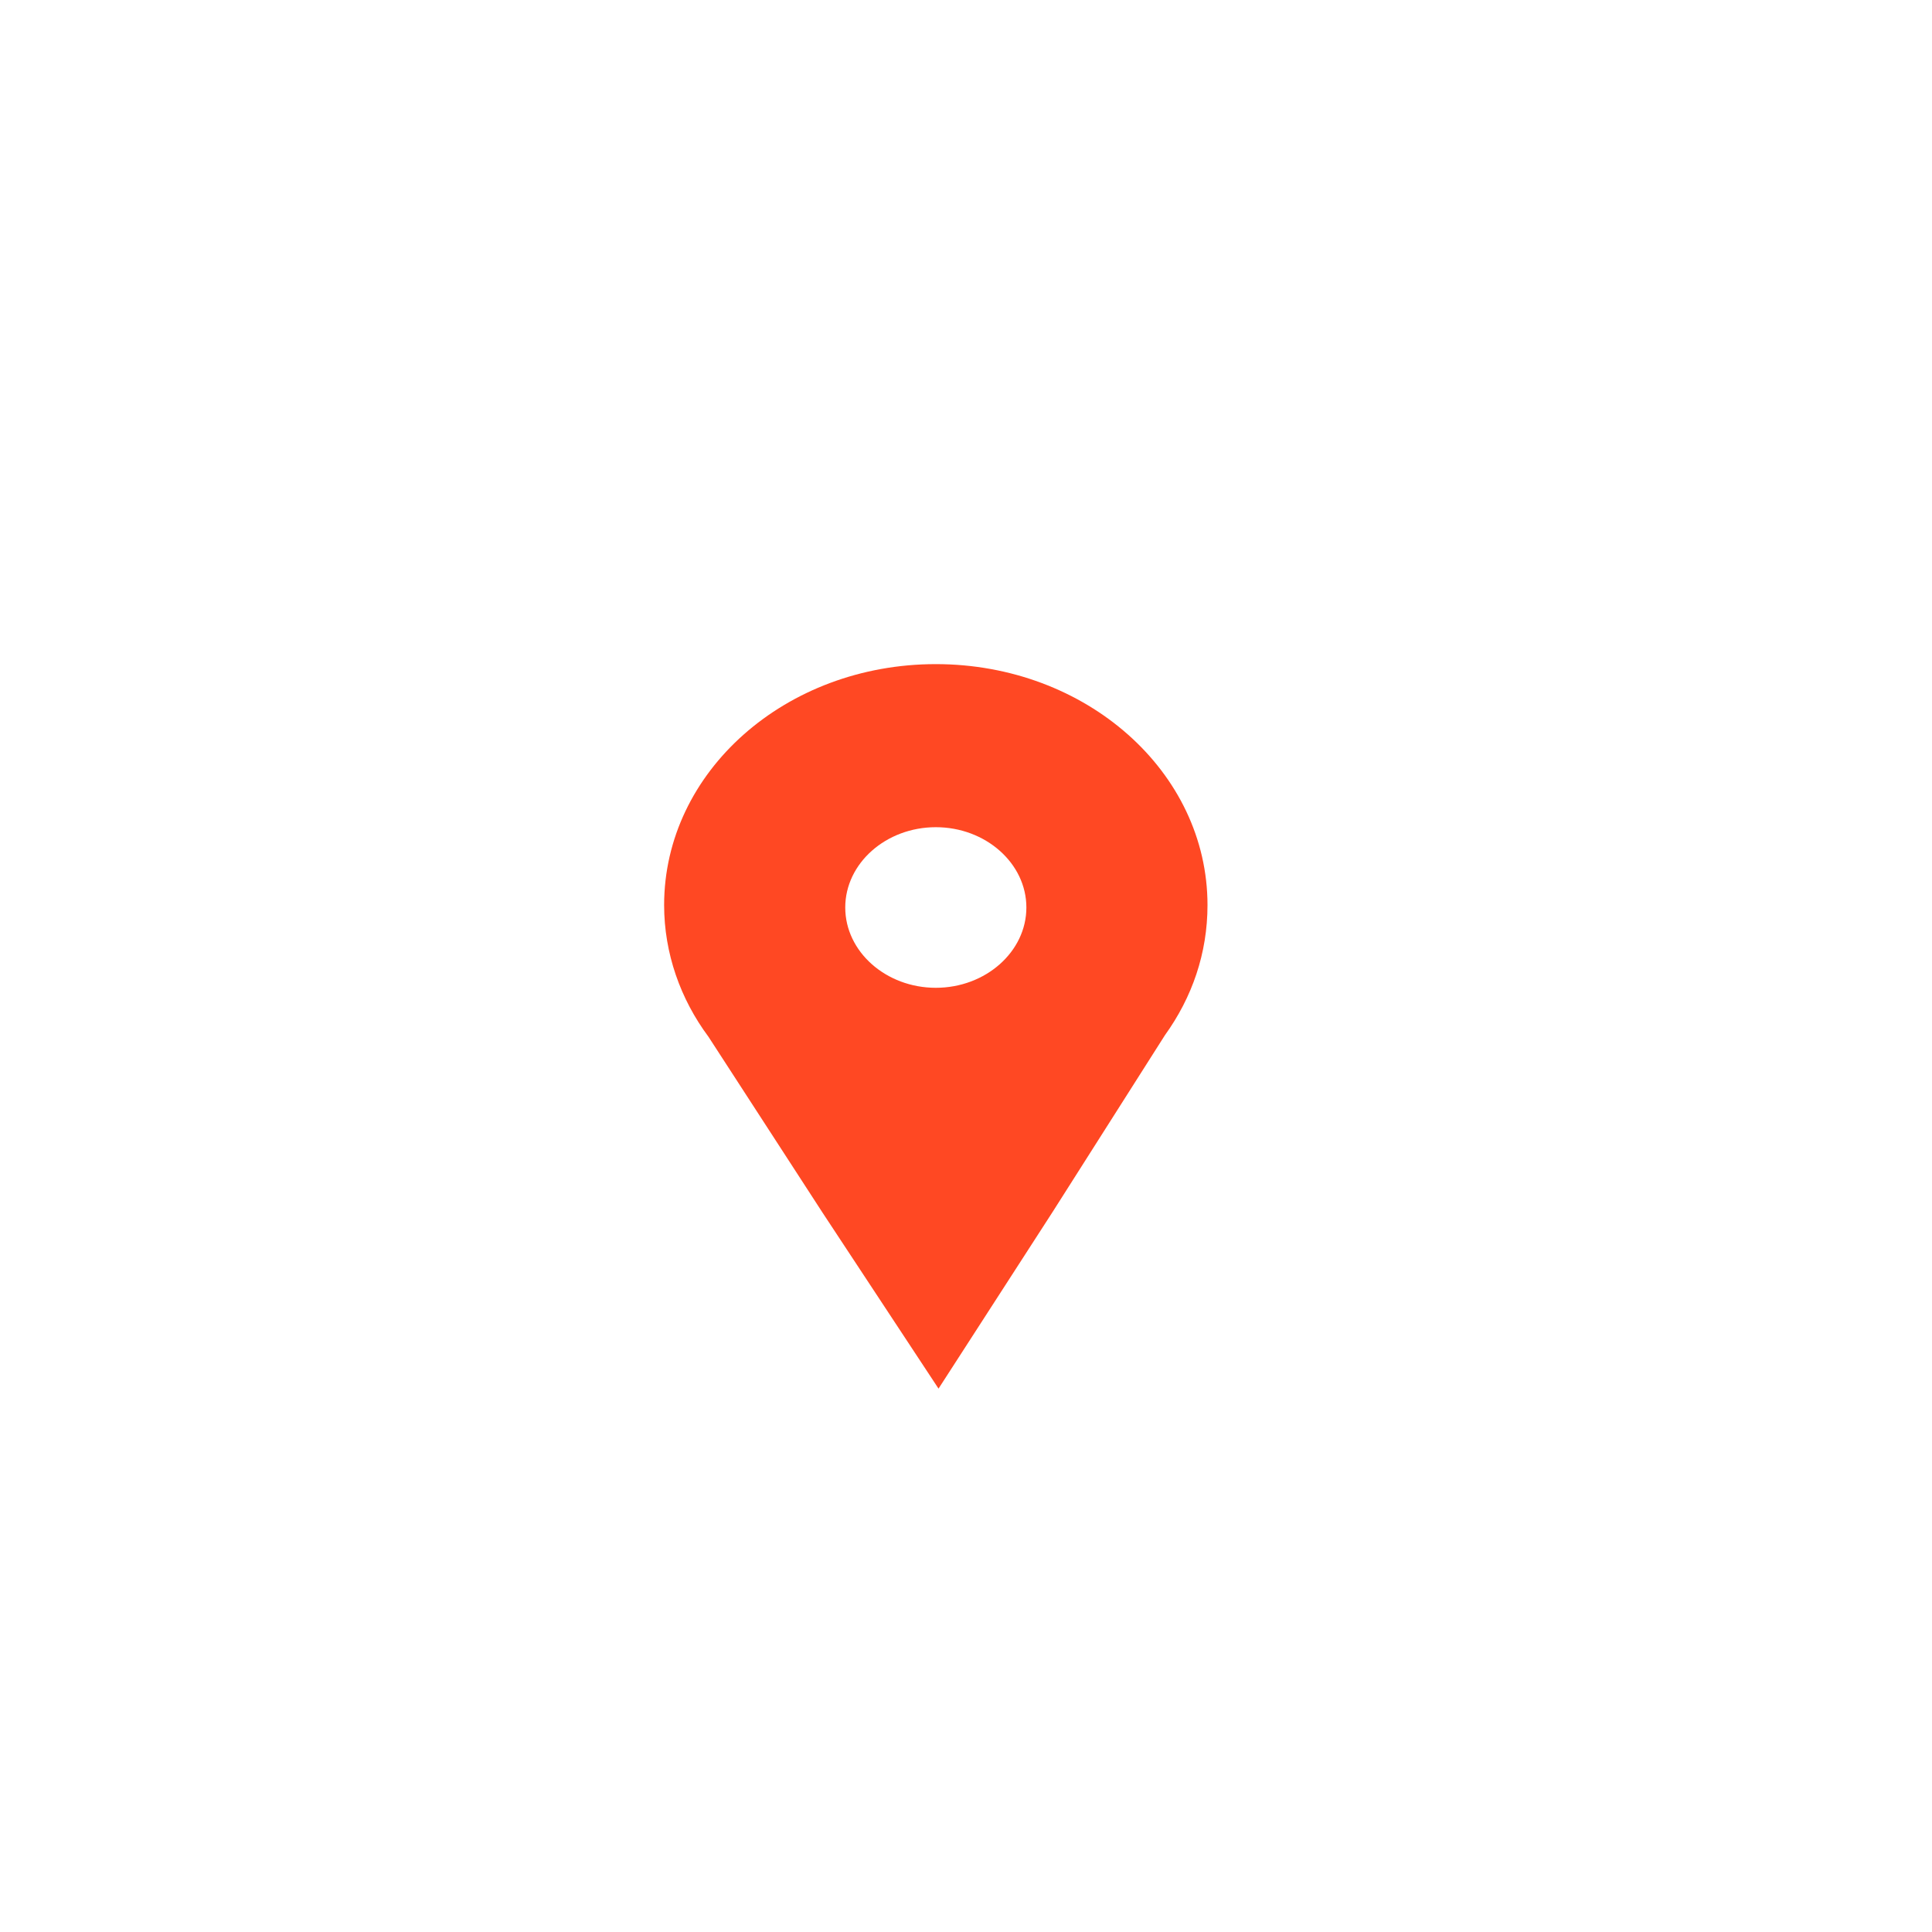 <svg width="32" height="32" viewBox="0 0 32 32" fill="none" xmlns="http://www.w3.org/2000/svg">
<path d="M15.5 11C13.01 11 11 12.783 11 14.991C11 15.789 11.27 16.548 11.735 17.173L13.625 20.087L15.545 23L17.435 20.073L19.295 17.146C19.745 16.521 20 15.789 20 14.991C20 12.783 17.99 11 15.5 11ZM15.5 16.361C14.675 16.361 14 15.763 14 15.031C14 14.299 14.675 13.701 15.5 13.701C16.325 13.701 17 14.299 17 15.031C17 15.763 16.325 16.361 15.5 16.361Z" fill="#FF4823"/>
</svg>
